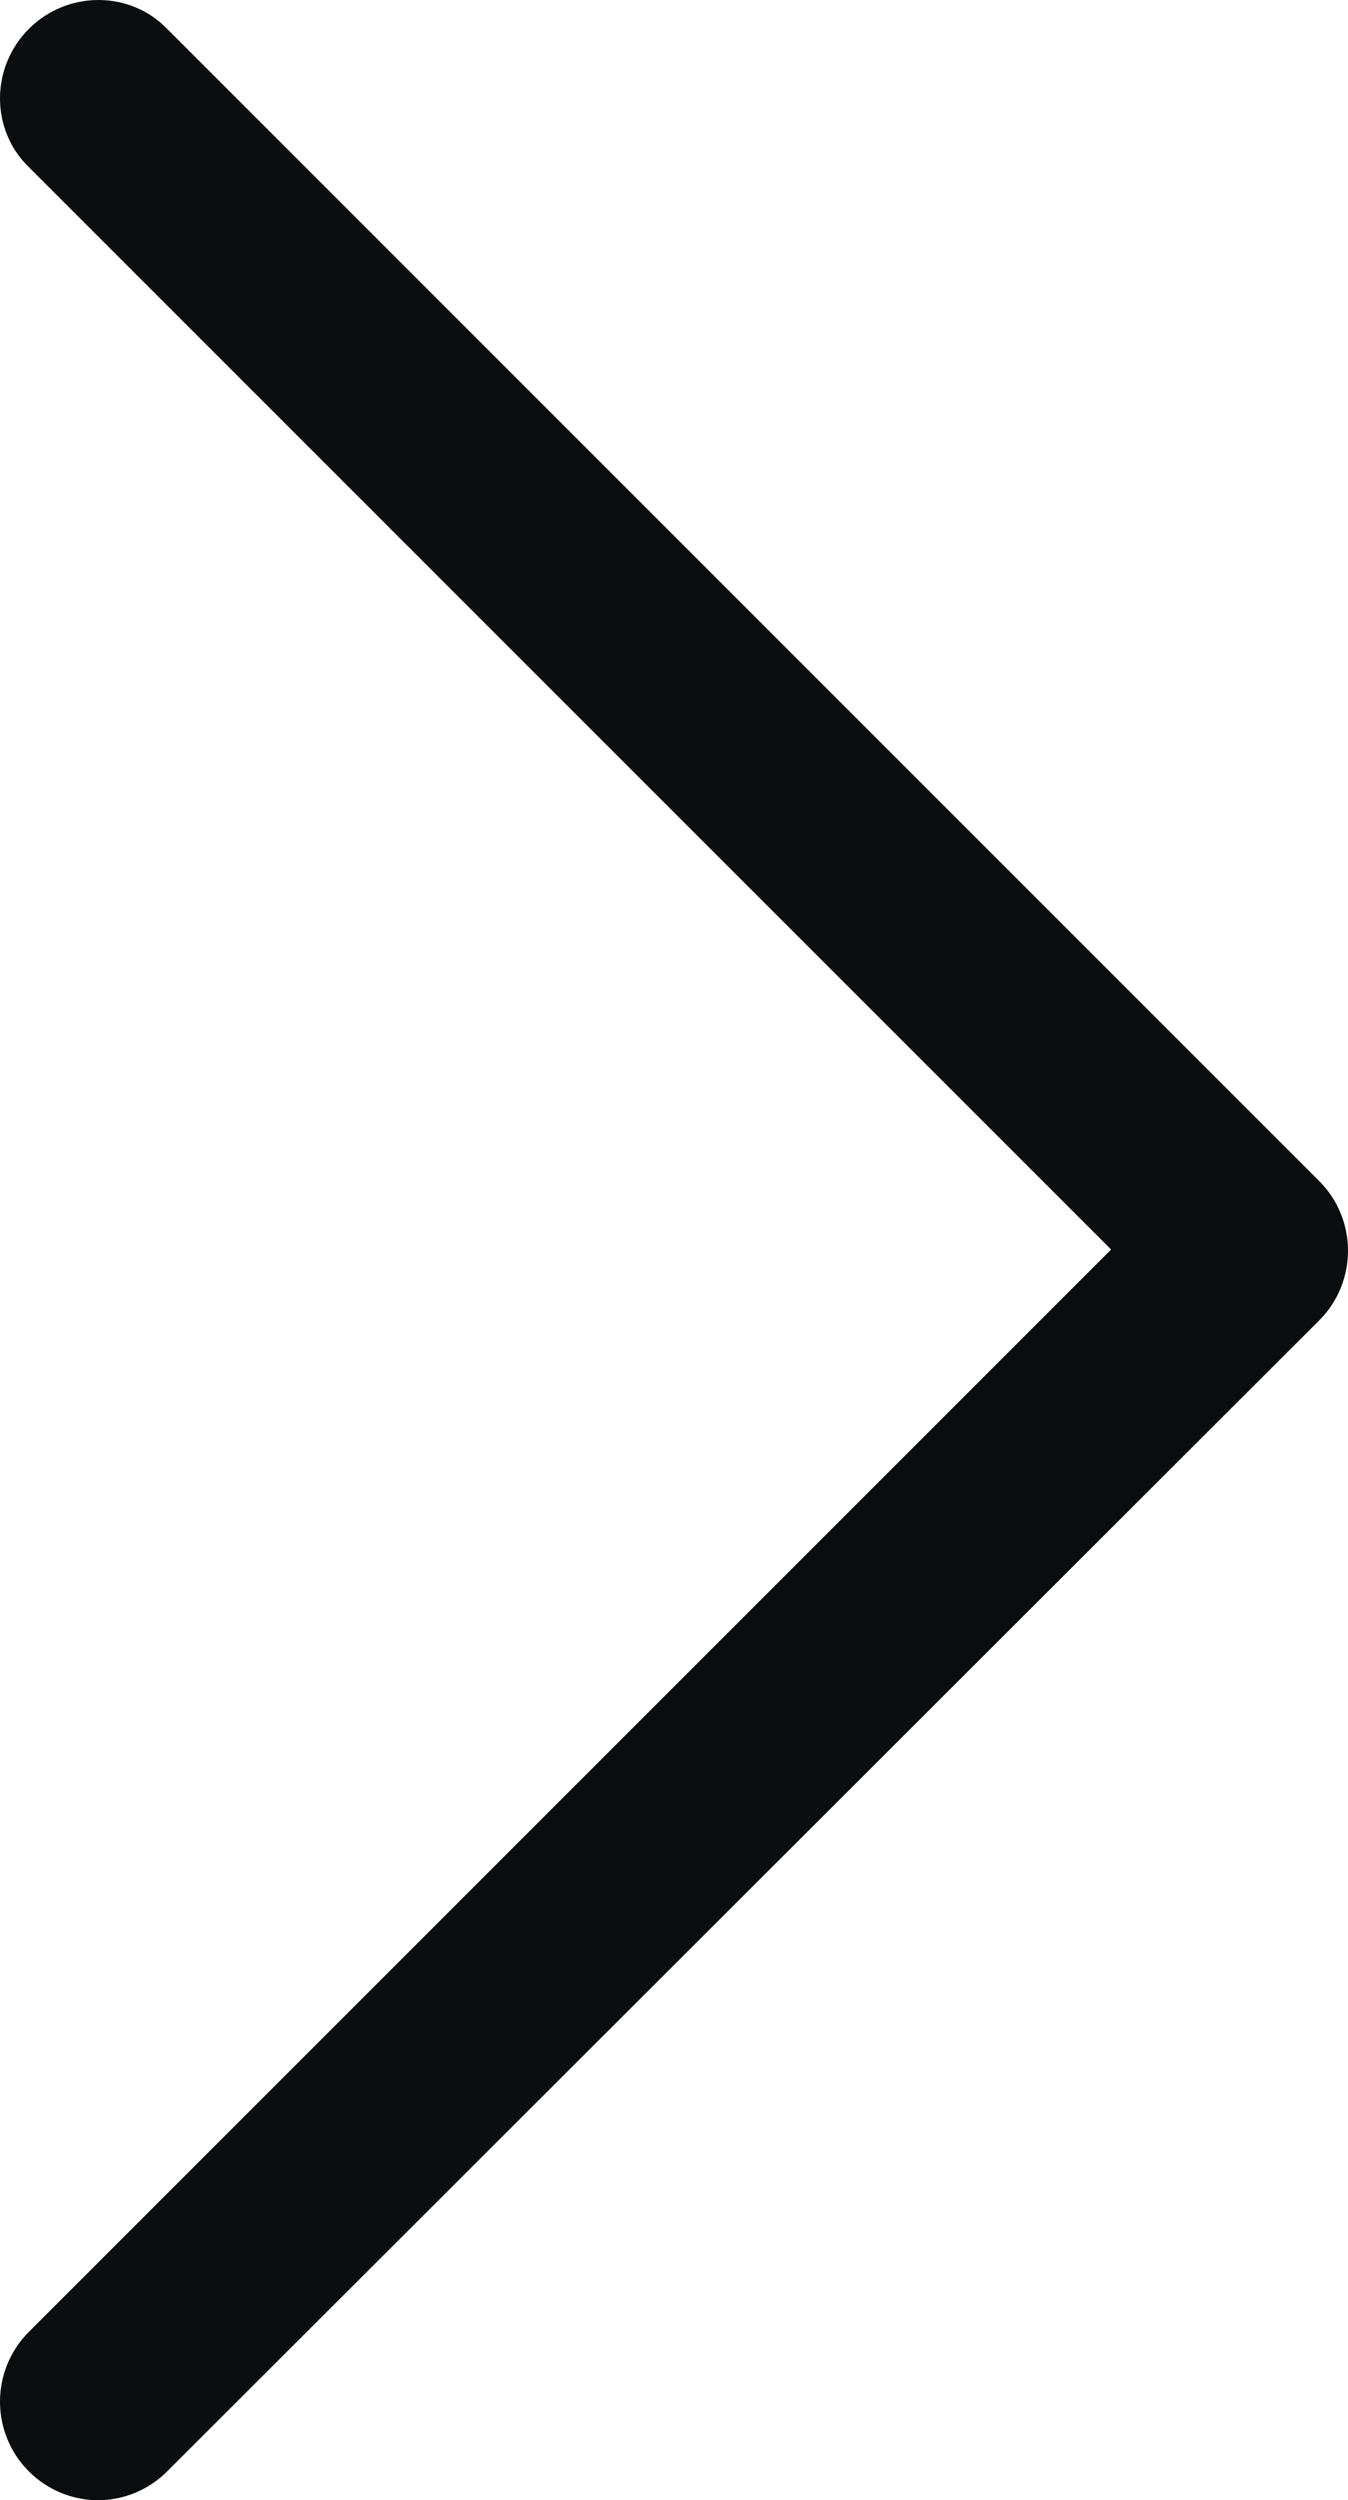 <?xml version="1.0" encoding="UTF-8"?><svg id="uuid-6ba4d735-974f-4152-b284-ddc35029923f" xmlns="http://www.w3.org/2000/svg" viewBox="0 0 11.21 20.79"><defs><style>.uuid-37cf82dc-72b2-4cd8-87a7-cb0d79947edd{fill:#0c0d0e;}</style></defs><g id="uuid-0a87f01b-a68e-4198-828c-970a2932df39"><path class="uuid-37cf82dc-72b2-4cd8-87a7-cb0d79947edd" d="M.82,20.79c-.21,0-.42-.08-.58-.24-.32-.32-.32-.84,0-1.16L9.24,10.39,.24,1.39C-.08,1.08-.08,.56,.24,.24S1.08-.08,1.39,.24L10.97,9.82c.32,.32,.32,.84,0,1.16L1.39,20.55c-.16,.16-.37,.24-.58,.24Z"/></g></svg>